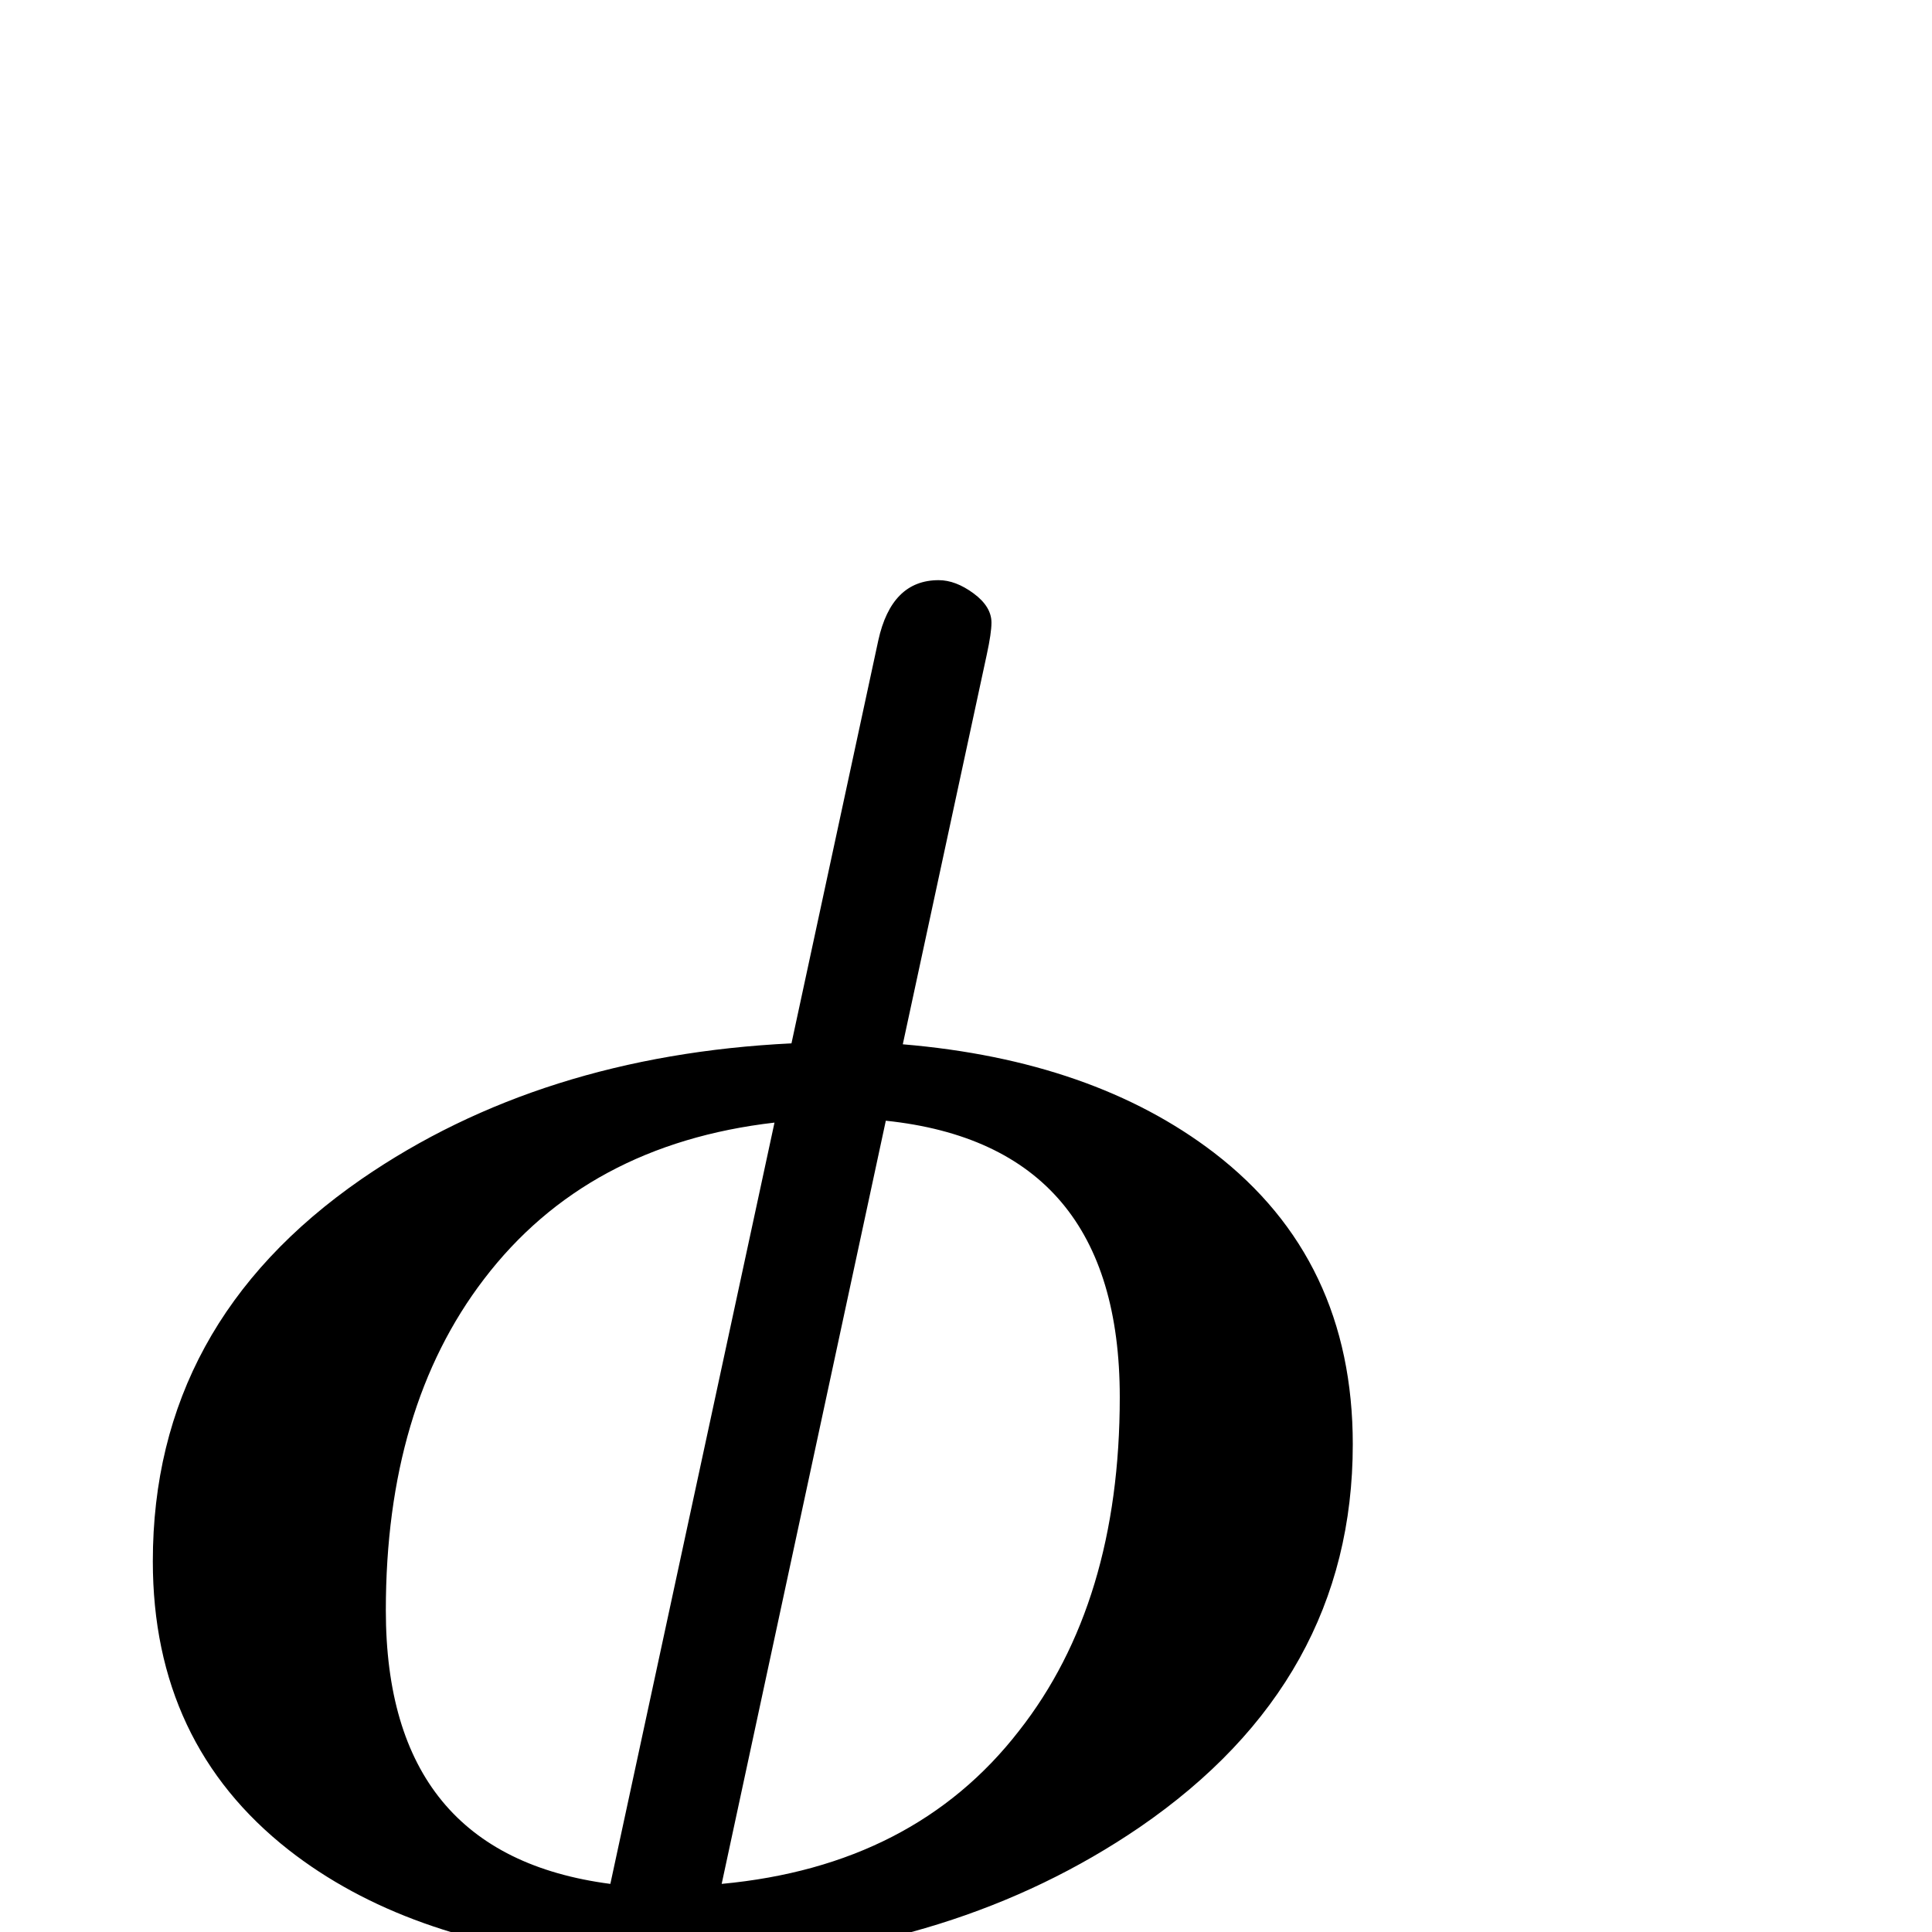 <?xml version="1.0" standalone="no"?>
<!DOCTYPE svg PUBLIC "-//W3C//DTD SVG 1.1//EN" "http://www.w3.org/Graphics/SVG/1.1/DTD/svg11.dtd" >
<svg viewBox="0 -442 2048 2048">
  <g transform="matrix(1 0 0 -1 0 1606)">
   <path fill="currentColor"
d="M1434 517q0 -251 -226 -406q-195 -133 -461 -144l-70 -326q-14 -64 -64 -64q-18 0 -37 14t-19 31q0 11 5 34l68 315q-200 19 -324 116q-144 113 -144 306q0 252 221 405q190 131 456 144l92 427q14 64 64 64q18 0 37 -14t19 -31q0 -11 -5 -34l-89 -413q202 -17 330 -115
q147 -113 147 -309zM1187 567q0 267 -248 293l-174 -809q204 19 315 162q107 136 107 354zM821 858q-199 -23 -308 -166q-104 -136 -104 -351q0 -259 238 -290z" />
  </g>

</svg>

